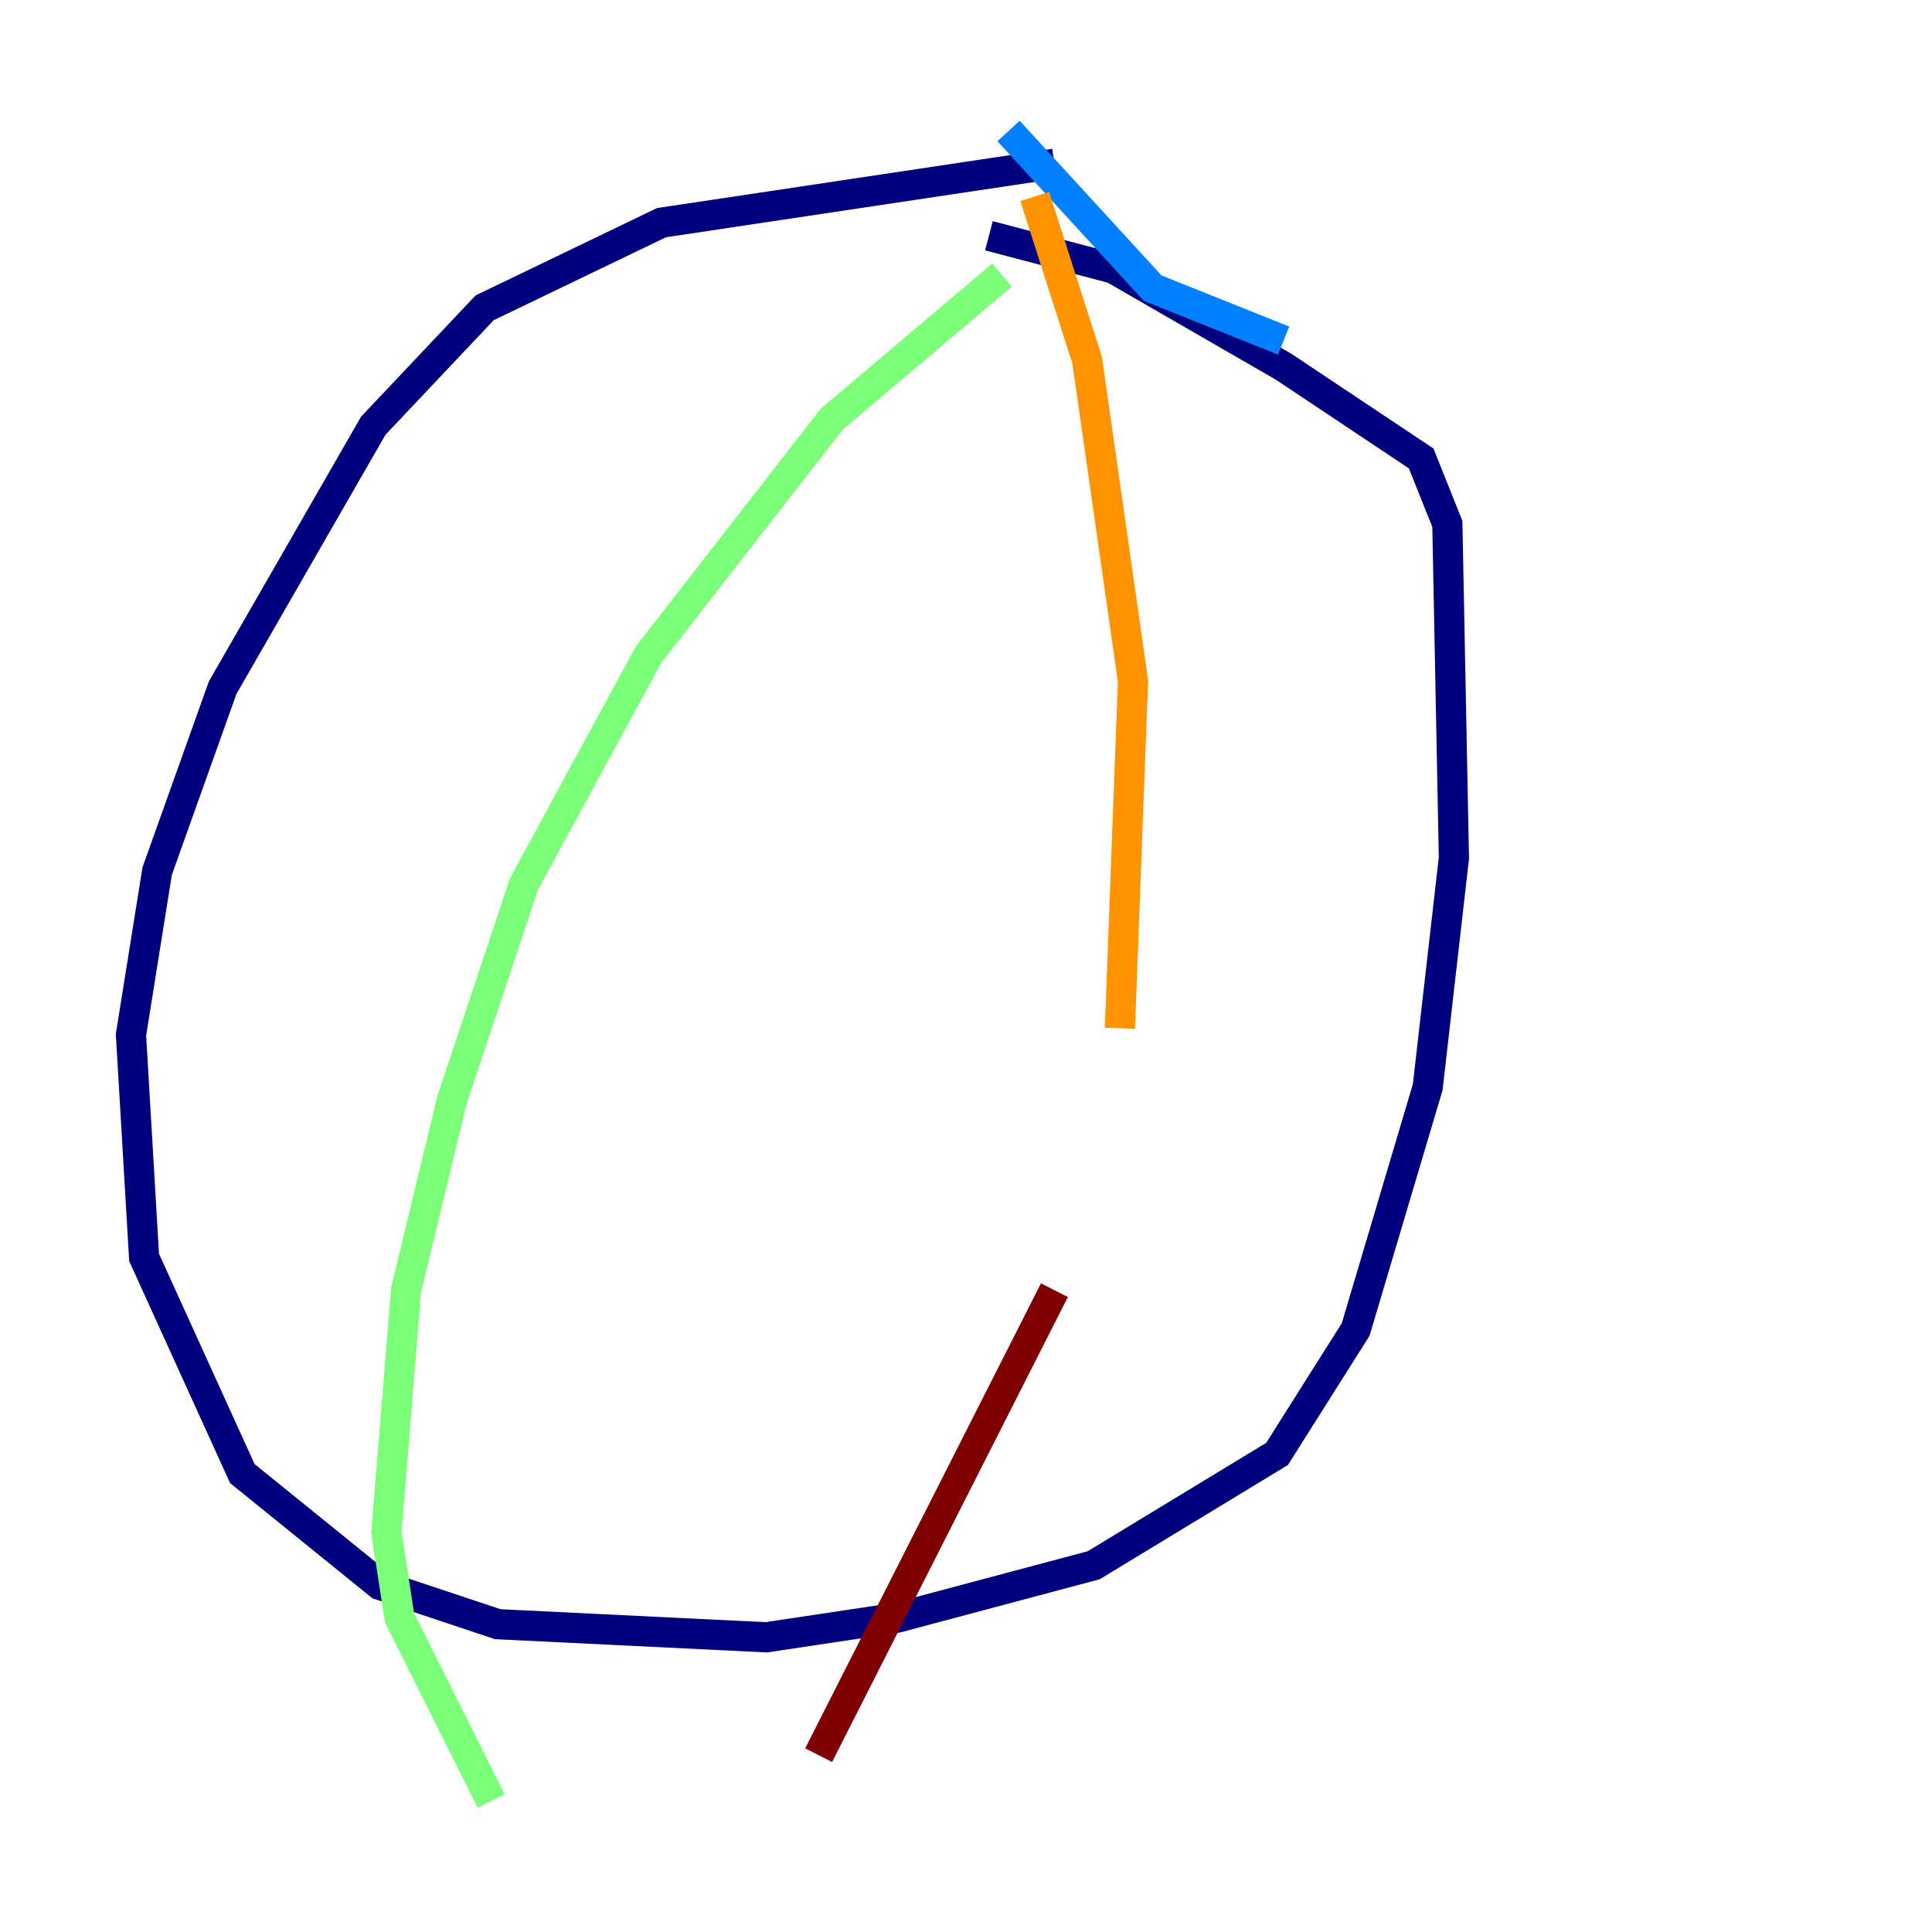 <?xml version="1.0" encoding="utf-8" ?>
<svg baseProfile="tiny" height="128" version="1.2" viewBox="0,0,128,128" width="128" xmlns="http://www.w3.org/2000/svg" xmlns:ev="http://www.w3.org/2001/xml-events" xmlns:xlink="http://www.w3.org/1999/xlink"><defs /><polyline fill="none" points="69.858,10.848 43.824,14.752 32.108,20.393 24.732,28.203 14.752,45.559 10.414,57.709 8.678,68.556 9.546,83.308 16.054,97.627 25.166,105.003 32.976,107.607 50.766,108.475 59.444,107.173 72.461,103.702 84.61,96.325 89.817,88.081 94.59,72.027 96.325,56.841 95.891,34.712 94.156,30.373 85.044,24.298 73.763,17.79 65.519,15.62" stroke="#00007f" stroke-width="2" /><polyline fill="none" points="66.82,8.678 76.366,19.091 85.044,22.563" stroke="#0080ff" stroke-width="2" /><polyline fill="none" points="66.386,18.224 55.105,27.77 42.956,43.39 34.712,58.576 29.939,72.895 26.902,85.478 25.6,101.532 26.468,107.173 32.542,119.322" stroke="#7cff79" stroke-width="2" /><polyline fill="none" points="68.556,13.017 72.027,23.864 75.064,45.125 74.197,68.122" stroke="#ff9400" stroke-width="2" /><polyline fill="none" points="69.858,85.478 54.237,116.285" stroke="#7f0000" stroke-width="2" /></svg>